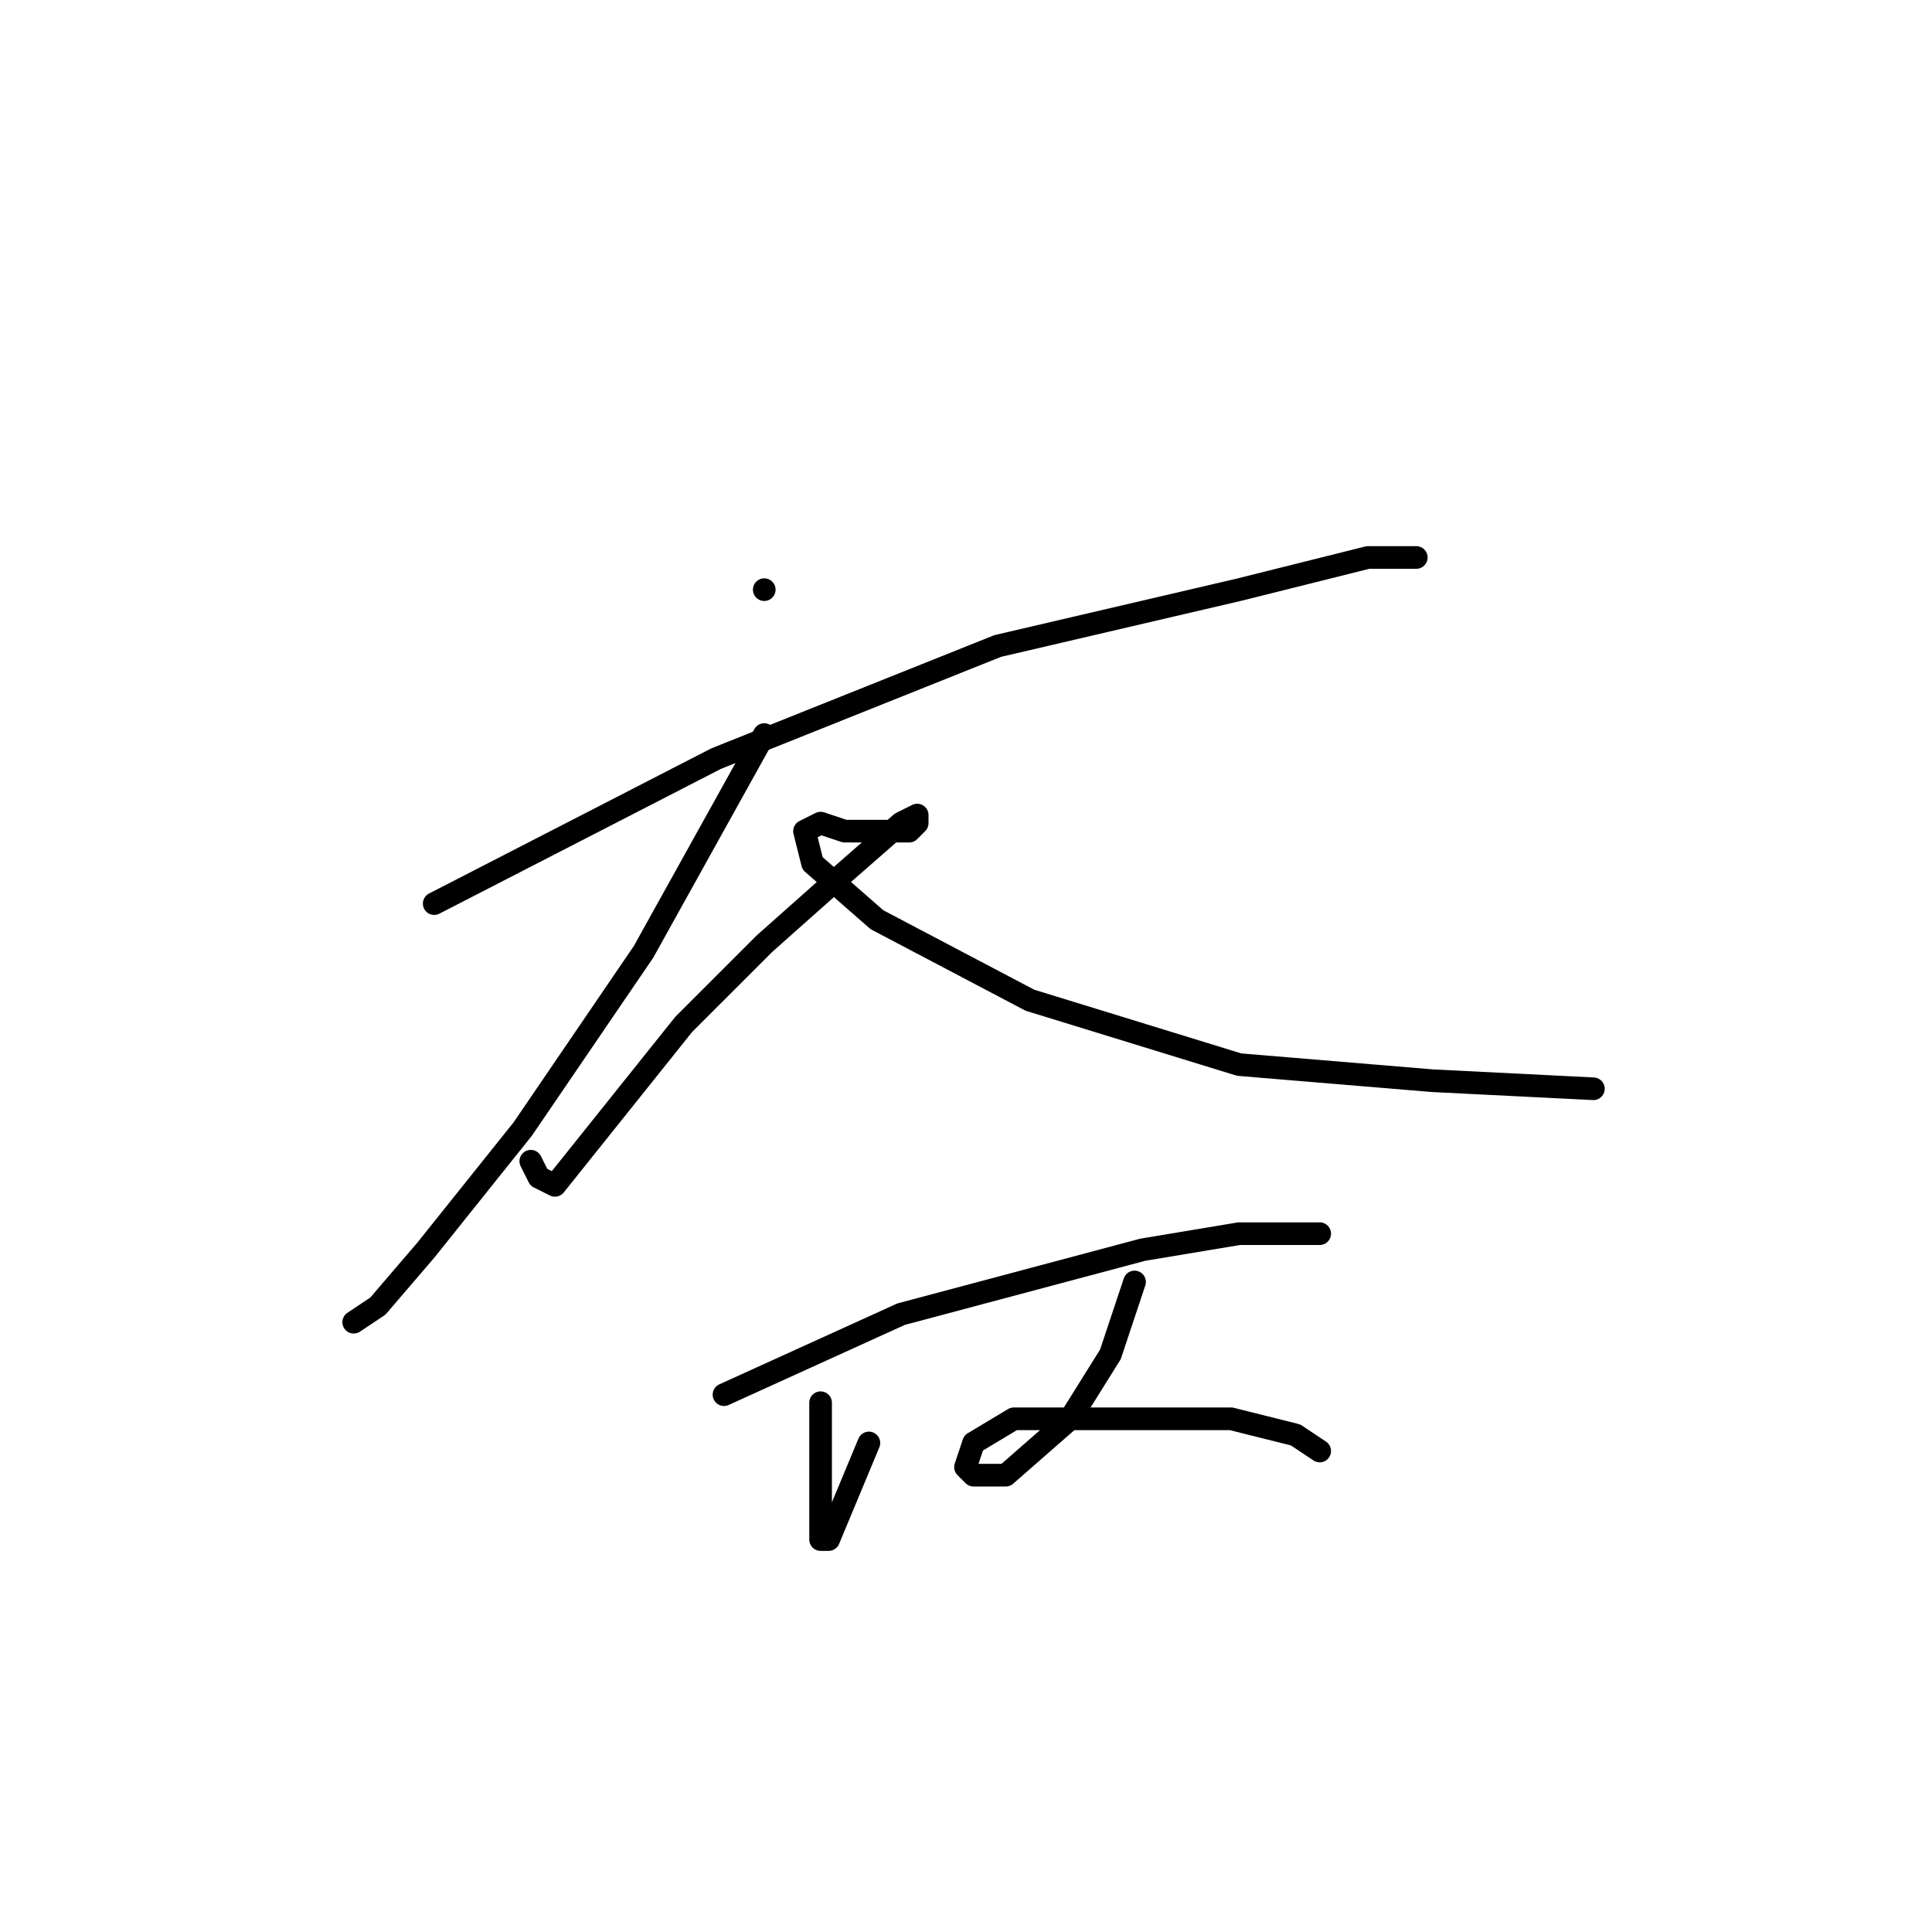 <?xml version="1.0" standalone="no"?>
    <svg width="256" height="256" xmlns="http://www.w3.org/2000/svg" version="1.1">
    <polyline stroke="black" stroke-width="3" stroke-linecap="round" fill="transparent" stroke-linejoin="round" points="101.267 78.133 101.267 78.133 " />
        <polyline stroke="black" stroke-width="3" stroke-linecap="round" fill="transparent" stroke-linejoin="round" points="57.533 119.733 94.867 100.533 132.2 85.6 164.2 78.133 181.267 73.867 187.667 73.867 187.667 73.867 " />
        <polyline stroke="black" stroke-width="3" stroke-linecap="round" fill="transparent" stroke-linejoin="round" points="101.267 97.333 85.267 126.133 69.267 149.6 56.467 165.6 50.067 173.067 46.867 175.2 46.867 175.2 " />
        <polyline stroke="black" stroke-width="3" stroke-linecap="round" fill="transparent" stroke-linejoin="round" points="70.333 153.867 71.4 156 73.533 157.067 82.067 146.4 90.6 135.733 101.267 125.067 110.867 116.533 119.4 109.067 121.533 108 121.533 109.067 120.467 110.133 119.4 110.133 115.133 110.133 111.933 110.133 108.733 109.067 106.6 110.133 107.667 114.4 116.2 121.867 136.467 132.533 164.2 141.067 189.8 143.2 211.133 144.267 211.133 144.267 " />
        <polyline stroke="black" stroke-width="3" stroke-linecap="round" fill="transparent" stroke-linejoin="round" points="95.933 184.8 119.4 174.133 151.4 165.6 164.2 163.467 170.6 163.467 174.867 163.467 174.867 163.467 " />
        <polyline stroke="black" stroke-width="3" stroke-linecap="round" fill="transparent" stroke-linejoin="round" points="108.733 185.867 108.733 192.267 108.733 197.6 108.733 204 109.8 204 115.133 191.2 115.133 191.2 " />
        <polyline stroke="black" stroke-width="3" stroke-linecap="round" fill="transparent" stroke-linejoin="round" points="150.333 169.867 147.133 179.467 141.8 188 133.267 195.467 129 195.467 127.933 194.4 129 191.2 134.333 188 146.067 188 163.133 188 171.667 190.133 174.867 192.267 174.867 192.267 " />
        </svg>